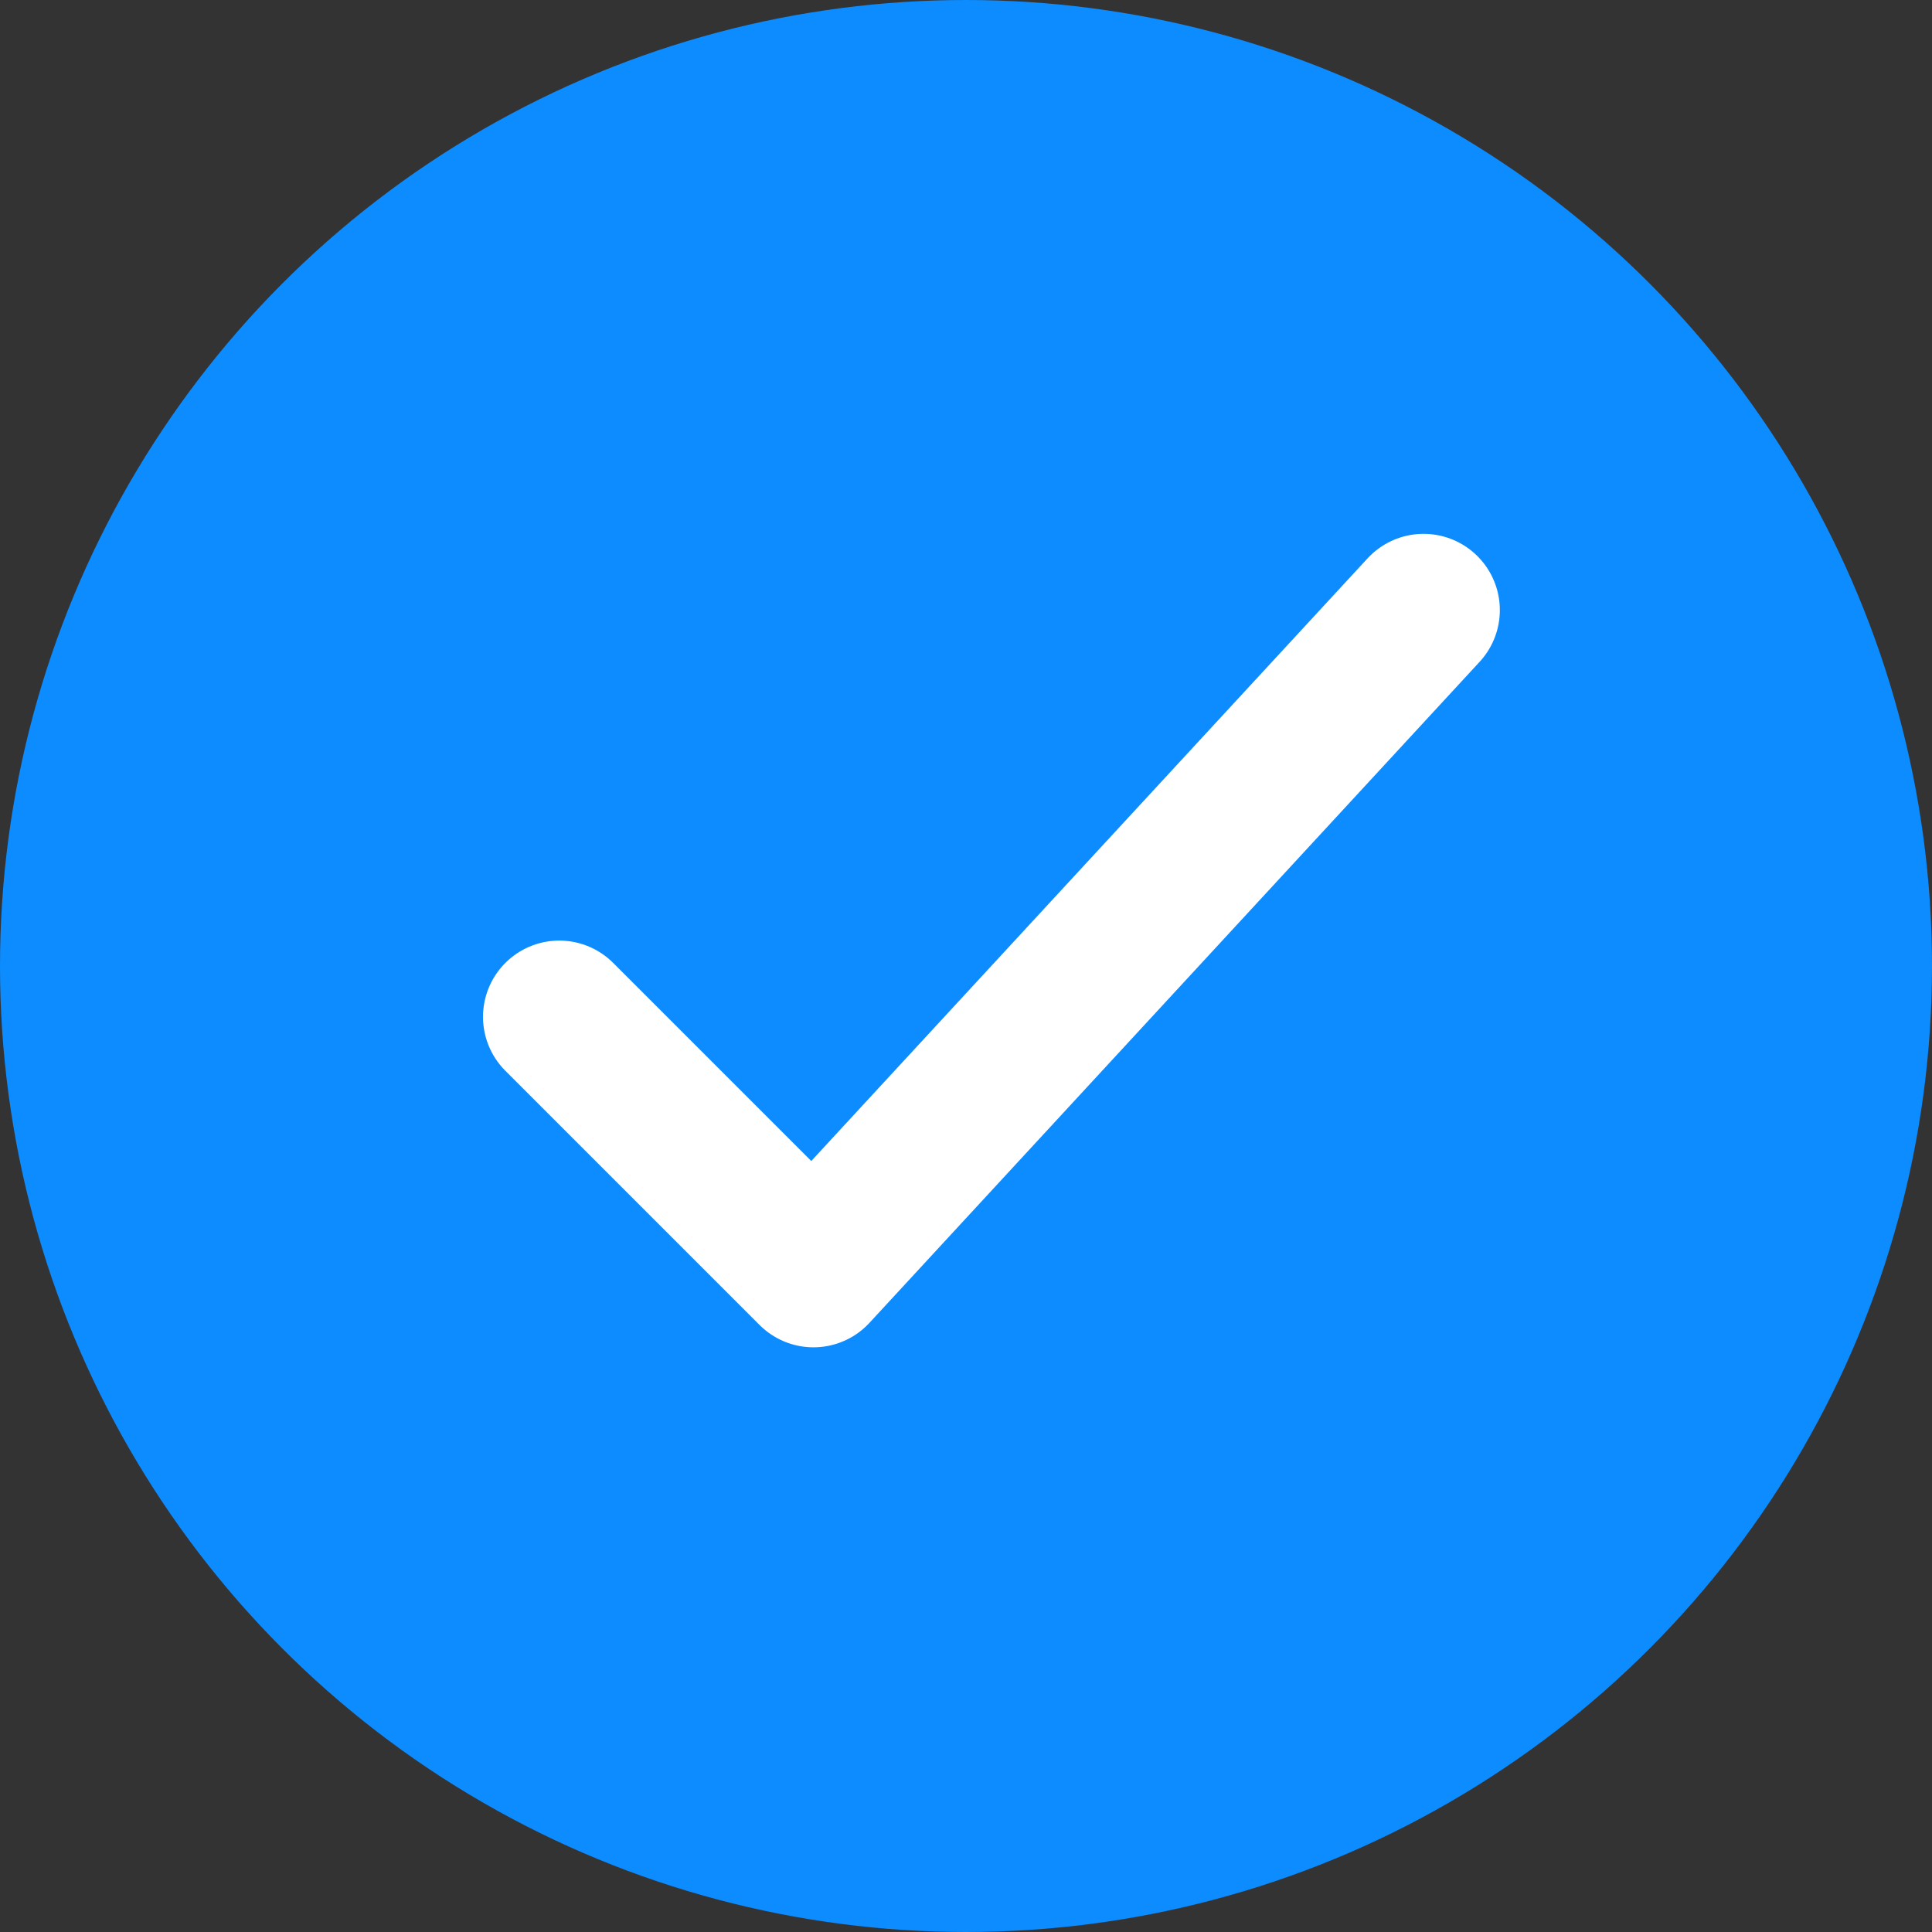 <svg width="19" height="19" viewBox="0 0 19 19" fill="none" xmlns="http://www.w3.org/2000/svg">
<rect x="0" y="0" width="19" height="19" fill="#333333" stroke="none"/>
<circle cx="9.5" cy="9.5" r="8.75" fill="#0C8CFF" stroke="#0C8CFF" stroke-width="1.5"/>
<path d="M5.5 10L8 12.5L14 6" stroke="white" stroke-width="1.5" stroke-linecap="round" stroke-linejoin="round"/>
</svg>
